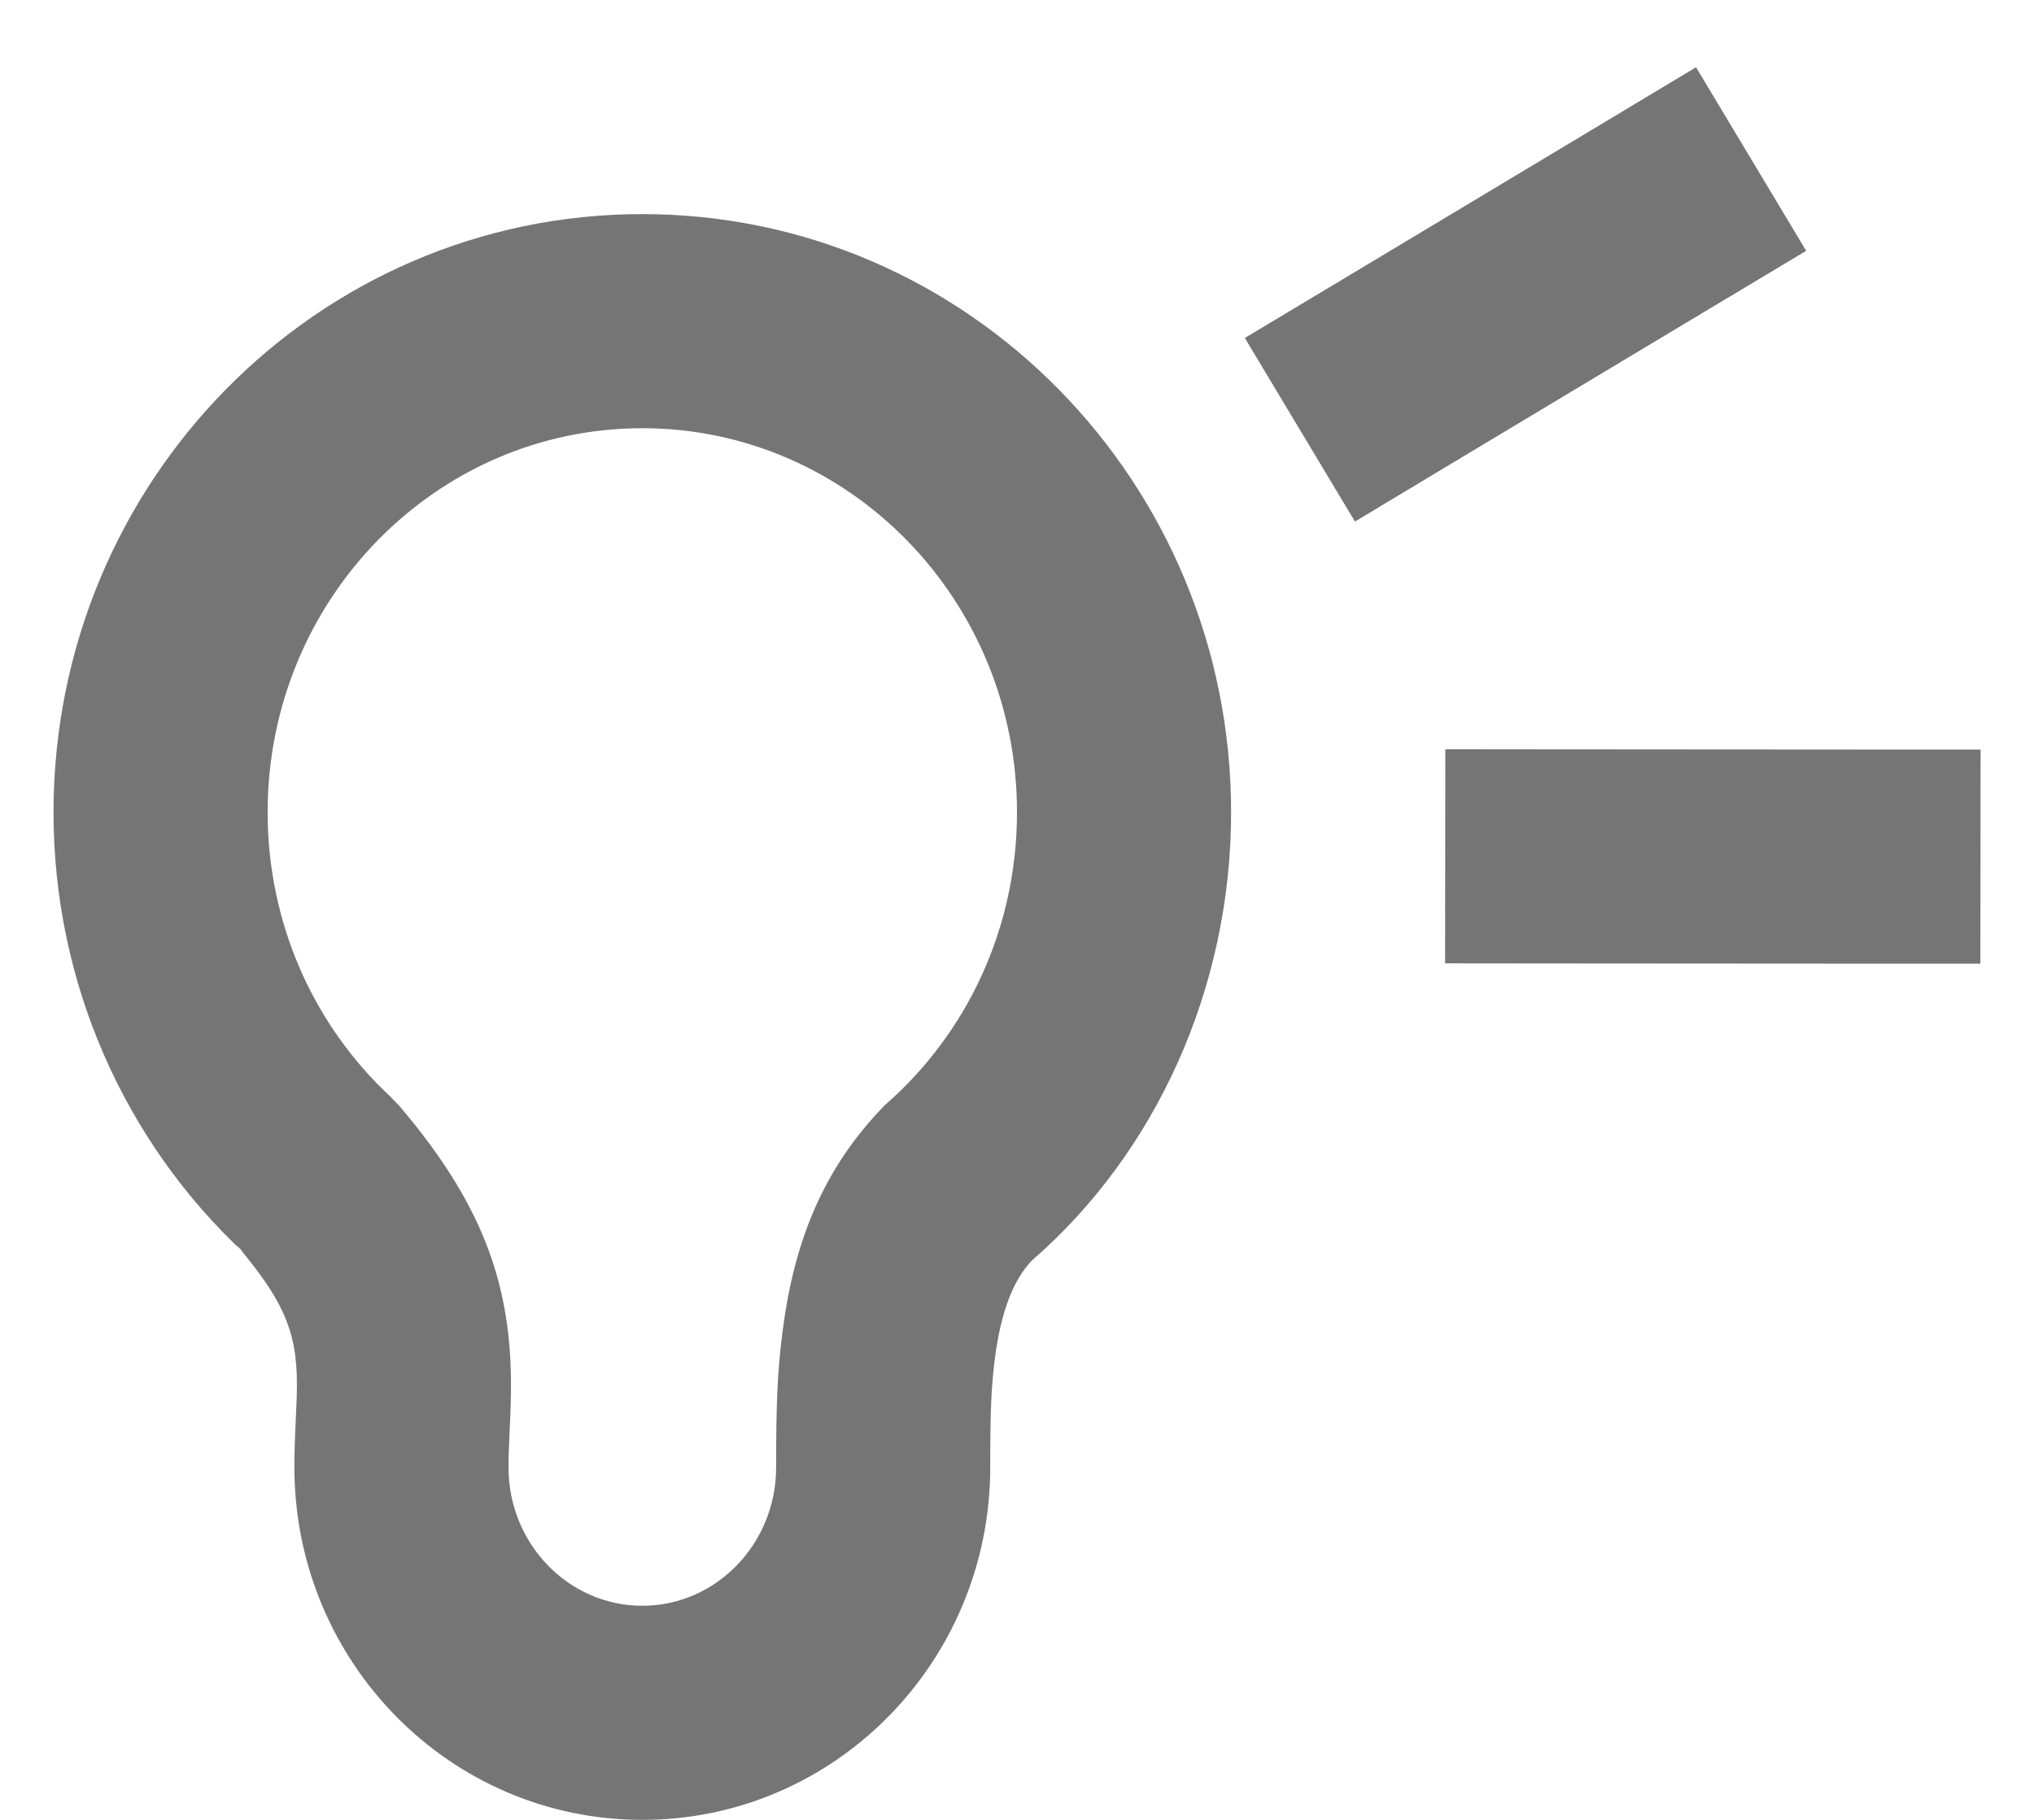 <?xml version="1.0" encoding="UTF-8" standalone="no"?>
<svg width="19px" height="17px" viewBox="0 0 19 17" version="1.1" xmlns="http://www.w3.org/2000/svg" xmlns:xlink="http://www.w3.org/1999/xlink" xmlns:sketch="http://www.bohemiancoding.com/sketch/ns">
    <!-- Generator: Sketch 3.3.3 (12072) - http://www.bohemiancoding.com/sketch -->
    <title>Shape</title>
    <desc>Created with Sketch.</desc>
    <defs></defs>
    <g id="Page-1" stroke="none" stroke-width="1" fill="none" fill-rule="evenodd" sketch:type="MSPage">
        <g id="User-settings" sketch:type="MSArtboardGroup" transform="translate(-294, -320)" fill="#757575">
            <g id="screen" sketch:type="MSLayerGroup" transform="translate(0, -24)">
                <g id="Font-settings-dropdown" transform="translate(102, 330)" sketch:type="MSShapeGroup">
                    <g id="app-bar" transform="translate(136, 10)">
                        <g id="brightness" transform="translate(56.5, 4)">
                            <path d="M11,7.588 C11,4.506 8.542,2 5.5,2 C2.458,2 0,4.506 0,7.588 C0,9.178 0.659,10.665 1.793,11.717 L1.711,11.631 C2.193,12.199 2.288,12.494 2.272,13.043 C2.27,13.1 2.268,13.146 2.263,13.263 C2.253,13.47 2.25,13.572 2.25,13.706 C2.25,15.521 3.701,17 5.5,17 C7.299,17 8.75,15.521 8.75,13.706 L8.75,13.706 C8.75,13.2 8.758,12.956 8.795,12.677 C8.852,12.247 8.968,11.951 9.141,11.773 C10.291,10.775 11,9.238 11,7.588 L11,7.588 Z M9,7.588 C9,8.656 8.544,9.645 7.766,10.323 C7.188,10.914 6.921,11.596 6.813,12.415 C6.761,12.808 6.75,13.114 6.75,13.706 L6.75,13.706 C6.75,14.425 6.186,15 5.5,15 C4.814,15 4.25,14.425 4.25,13.706 C4.25,13.613 4.253,13.532 4.261,13.355 C4.267,13.234 4.269,13.174 4.271,13.101 C4.301,12.076 4.051,11.297 3.235,10.336 L3.153,10.25 C2.424,9.574 2,8.618 2,7.588 C2,5.602 3.571,4 5.5,4 C7.429,4 9,5.602 9,7.588 Z M13.014,4.357 L15.514,2.857 L16.372,2.343 L15.343,0.628 L14.486,1.143 L11.986,2.643 L11.128,3.157 L12.157,4.872 L13.014,4.357 Z M13.999,9 L16.999,9.002 L17.999,9.002 L18.001,7.002 L17.001,7.002 L14.001,7 L13.001,6.999 L12.999,8.999 L13.999,9 Z" id="Shape"></path>
                        </g>
                    </g>
                </g>
            </g>
        </g>
    </g>
</svg>
